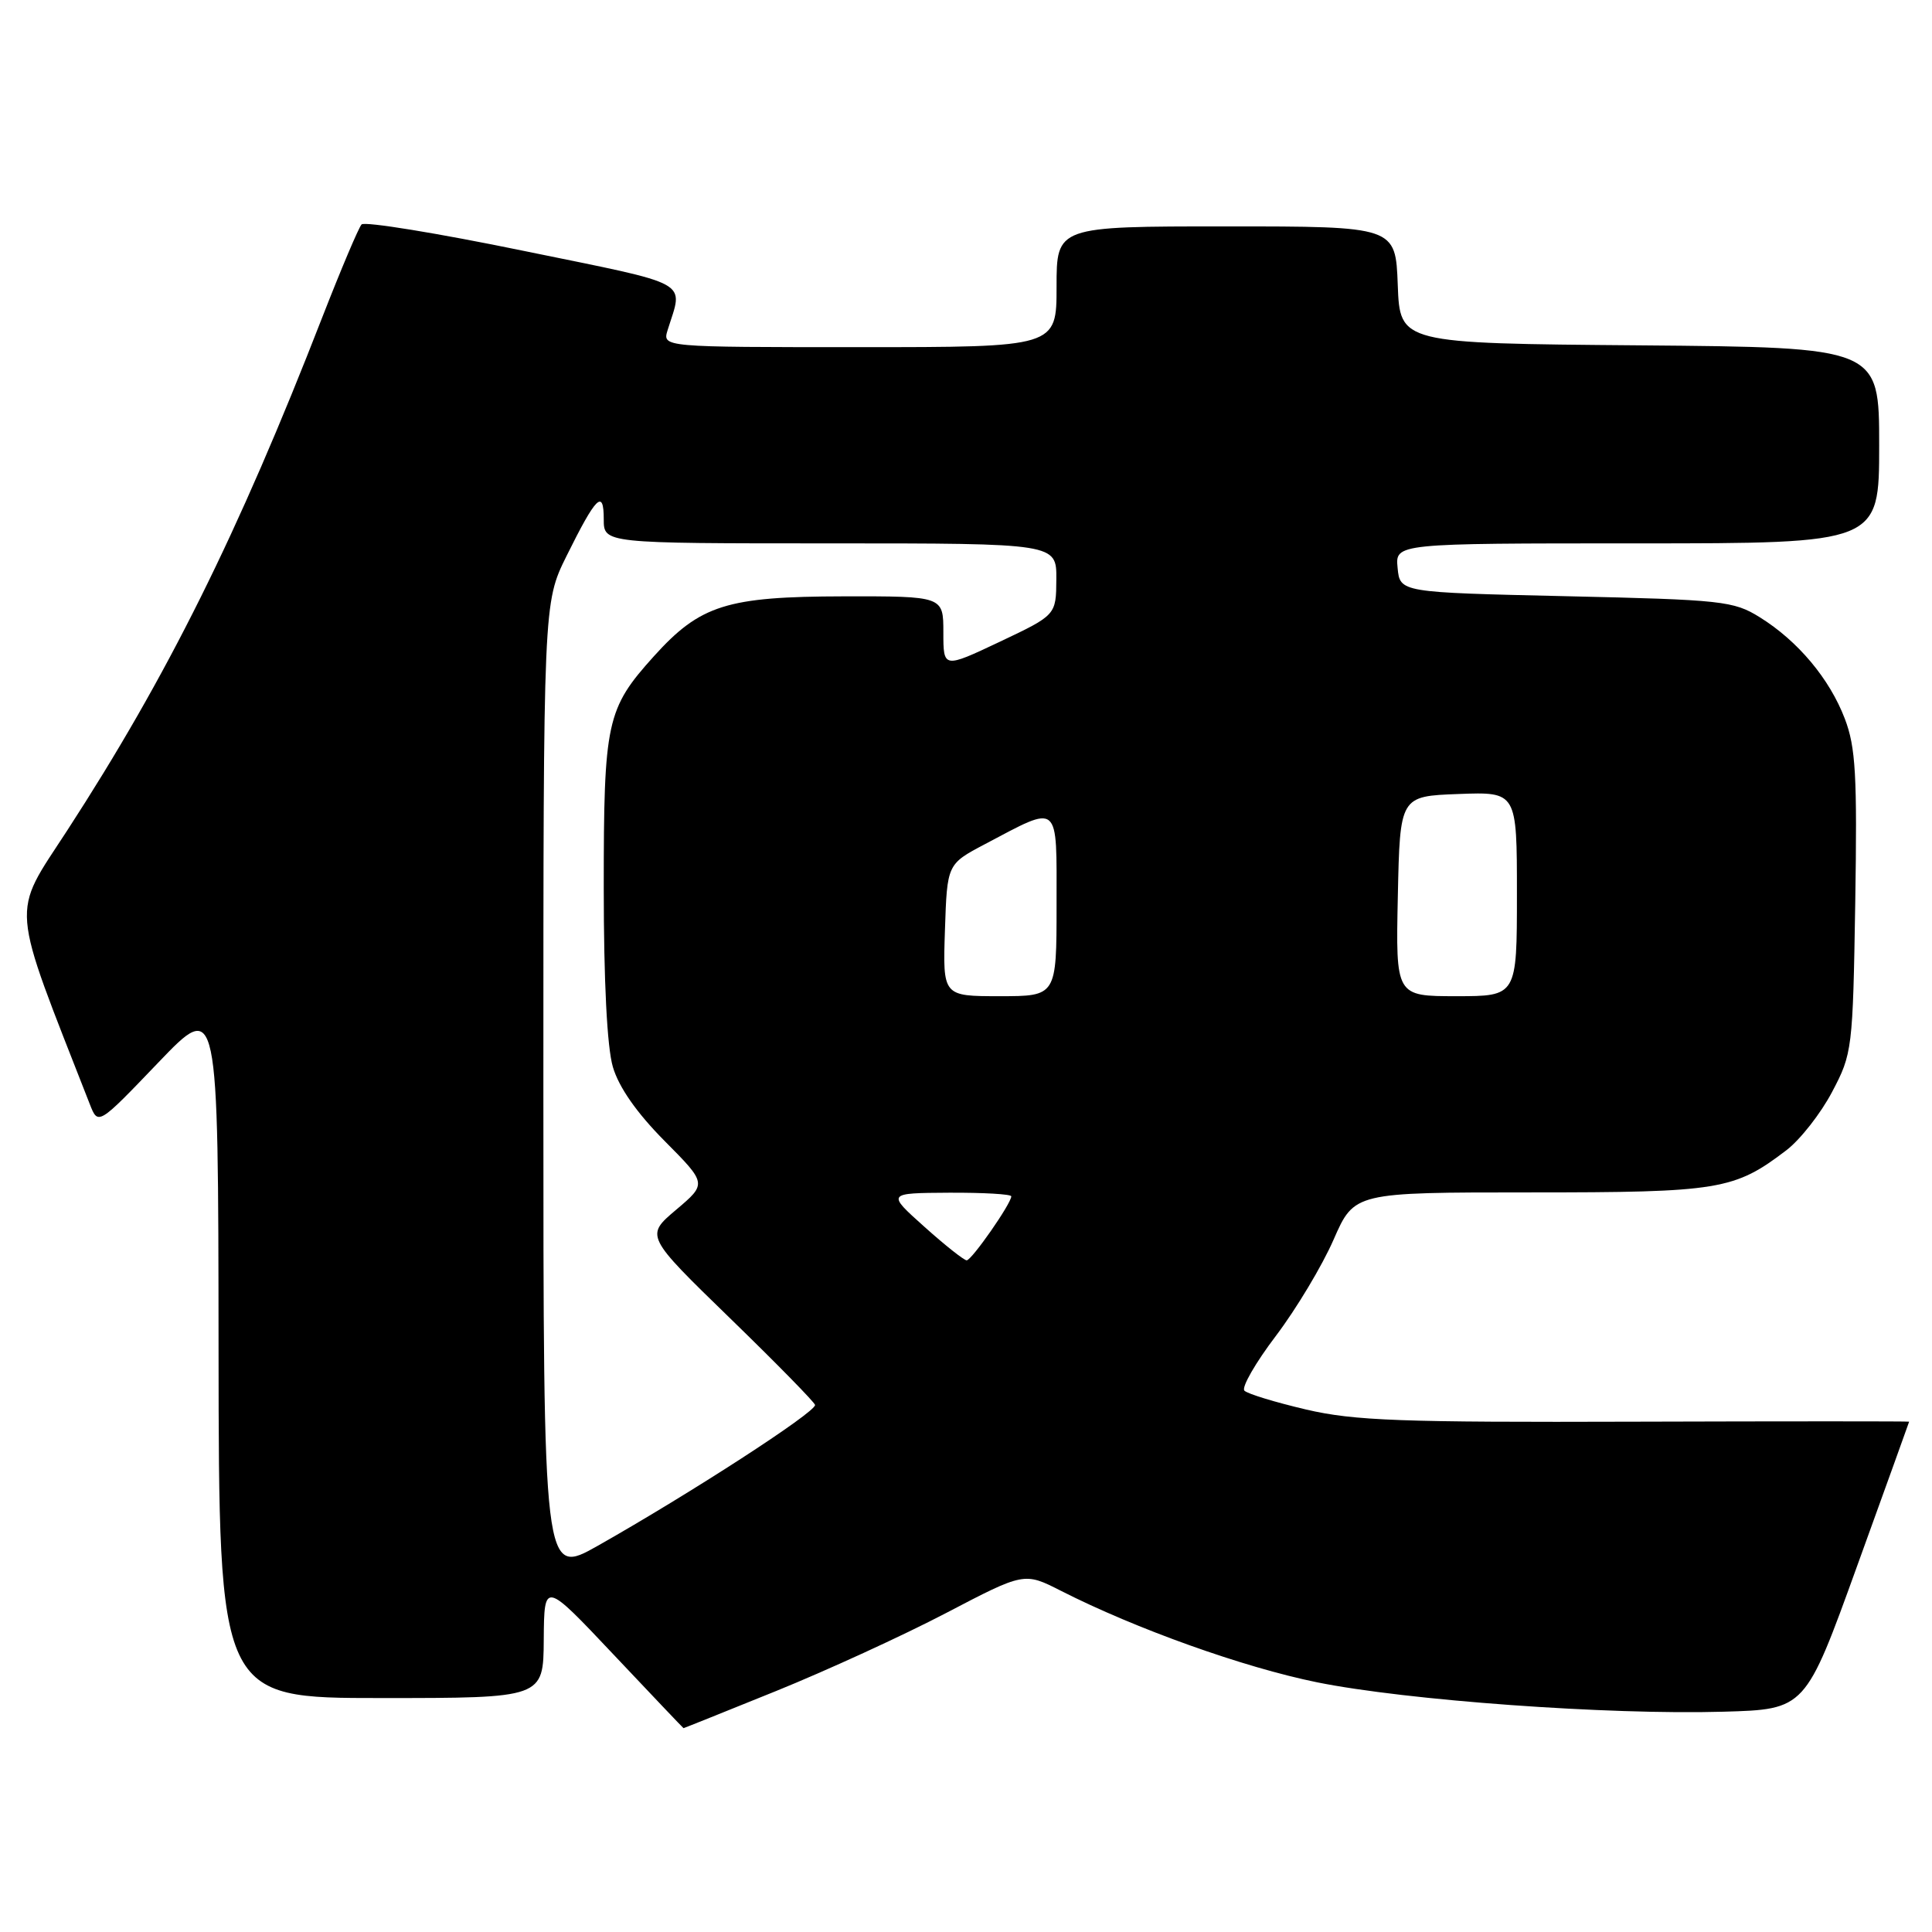 <?xml version="1.0" encoding="UTF-8" standalone="no"?>
<!DOCTYPE svg PUBLIC "-//W3C//DTD SVG 1.1//EN" "http://www.w3.org/Graphics/SVG/1.1/DTD/svg11.dtd" >
<svg xmlns="http://www.w3.org/2000/svg" xmlns:xlink="http://www.w3.org/1999/xlink" version="1.1" viewBox="0 0 256 256">
 <g >
 <path fill="currentColor"
d=" M 102.81 224.08 C 109.50 221.37 119.65 216.72 125.35 213.74 C 135.72 208.32 135.72 208.32 140.58 210.79 C 150.51 215.84 164.80 220.94 174.50 222.91 C 186.35 225.31 213.11 227.25 228.36 226.81 C 239.22 226.50 239.22 226.50 246.08 207.50 C 249.86 197.05 252.96 188.45 252.97 188.38 C 252.99 188.32 236.69 188.32 216.75 188.38 C 185.59 188.48 179.46 188.26 173.07 186.77 C 168.98 185.81 165.30 184.69 164.89 184.27 C 164.48 183.84 166.36 180.57 169.07 177.00 C 171.77 173.43 175.21 167.69 176.71 164.25 C 179.45 158.00 179.45 158.00 202.75 158.00 C 227.84 158.00 229.80 157.68 236.71 152.41 C 238.54 151.01 241.26 147.54 242.76 144.69 C 245.44 139.62 245.51 139.05 245.83 119.60 C 246.10 102.73 245.89 99.01 244.45 95.24 C 242.43 89.94 238.23 84.93 233.18 81.79 C 229.71 79.63 228.22 79.47 207.50 79.00 C 185.50 78.50 185.50 78.50 185.19 75.25 C 184.87 72.00 184.87 72.00 216.94 72.00 C 249.00 72.00 249.00 72.00 249.00 59.01 C 249.00 46.03 249.00 46.03 217.25 45.76 C 185.50 45.50 185.50 45.50 185.21 37.75 C 184.92 30.00 184.92 30.00 162.46 30.00 C 140.00 30.00 140.00 30.00 140.00 38.00 C 140.00 46.00 140.00 46.00 113.88 46.00 C 87.77 46.00 87.77 46.00 88.46 43.75 C 90.54 37.06 92.06 37.89 69.38 33.24 C 57.97 30.89 48.31 29.32 47.91 29.74 C 47.52 30.16 45.19 35.67 42.72 42.00 C 31.55 70.73 22.13 89.68 8.90 110.05 C 1.44 121.53 1.24 119.06 11.90 146.31 C 13.00 149.12 13.00 149.12 20.96 140.81 C 28.92 132.50 28.92 132.50 28.96 178.75 C 29.00 225.00 29.00 225.00 50.50 225.00 C 72.00 225.00 72.00 225.00 72.05 217.25 C 72.11 209.50 72.11 209.50 81.30 219.24 C 86.36 224.60 90.53 228.99 90.57 228.99 C 90.61 229.00 96.11 226.79 102.81 224.08 Z  M 72.00 144.39 C 72.00 79.89 72.00 79.89 75.06 73.69 C 79.00 65.74 80.00 64.75 80.00 68.80 C 80.00 72.00 80.00 72.00 110.00 72.00 C 140.00 72.00 140.00 72.00 139.97 76.75 C 139.94 81.50 139.94 81.50 132.47 85.04 C 125.00 88.57 125.00 88.57 125.00 83.79 C 125.00 79.00 125.00 79.00 111.75 79.02 C 96.30 79.05 92.78 80.16 86.65 86.95 C 80.36 93.93 80.00 95.59 80.00 117.60 C 80.00 130.06 80.44 138.78 81.21 141.38 C 82.00 144.07 84.37 147.46 88.05 151.17 C 93.68 156.84 93.68 156.84 89.59 160.30 C 85.50 163.76 85.50 163.76 96.75 174.69 C 102.94 180.70 108.00 185.87 108.00 186.17 C 108.00 187.18 91.56 197.83 79.25 204.80 C 72.00 208.90 72.00 208.90 72.00 144.39 Z  M 122.47 162.54 C 117.50 158.09 117.50 158.09 125.75 158.04 C 130.29 158.02 134.00 158.23 134.00 158.52 C 134.00 159.47 128.75 167.00 128.09 167.00 C 127.74 167.00 125.21 165.00 122.47 162.54 Z  M 125.21 123.25 C 125.50 114.50 125.50 114.50 130.50 111.86 C 140.53 106.57 140.00 106.12 140.00 119.93 C 140.00 132.00 140.00 132.00 132.46 132.00 C 124.92 132.00 124.92 132.00 125.21 123.25 Z  M 185.22 118.75 C 185.50 105.50 185.50 105.50 193.25 105.21 C 201.00 104.92 201.00 104.92 201.00 118.46 C 201.00 132.00 201.00 132.00 192.97 132.00 C 184.94 132.00 184.94 132.00 185.22 118.75 Z "/>
</g>
</svg>